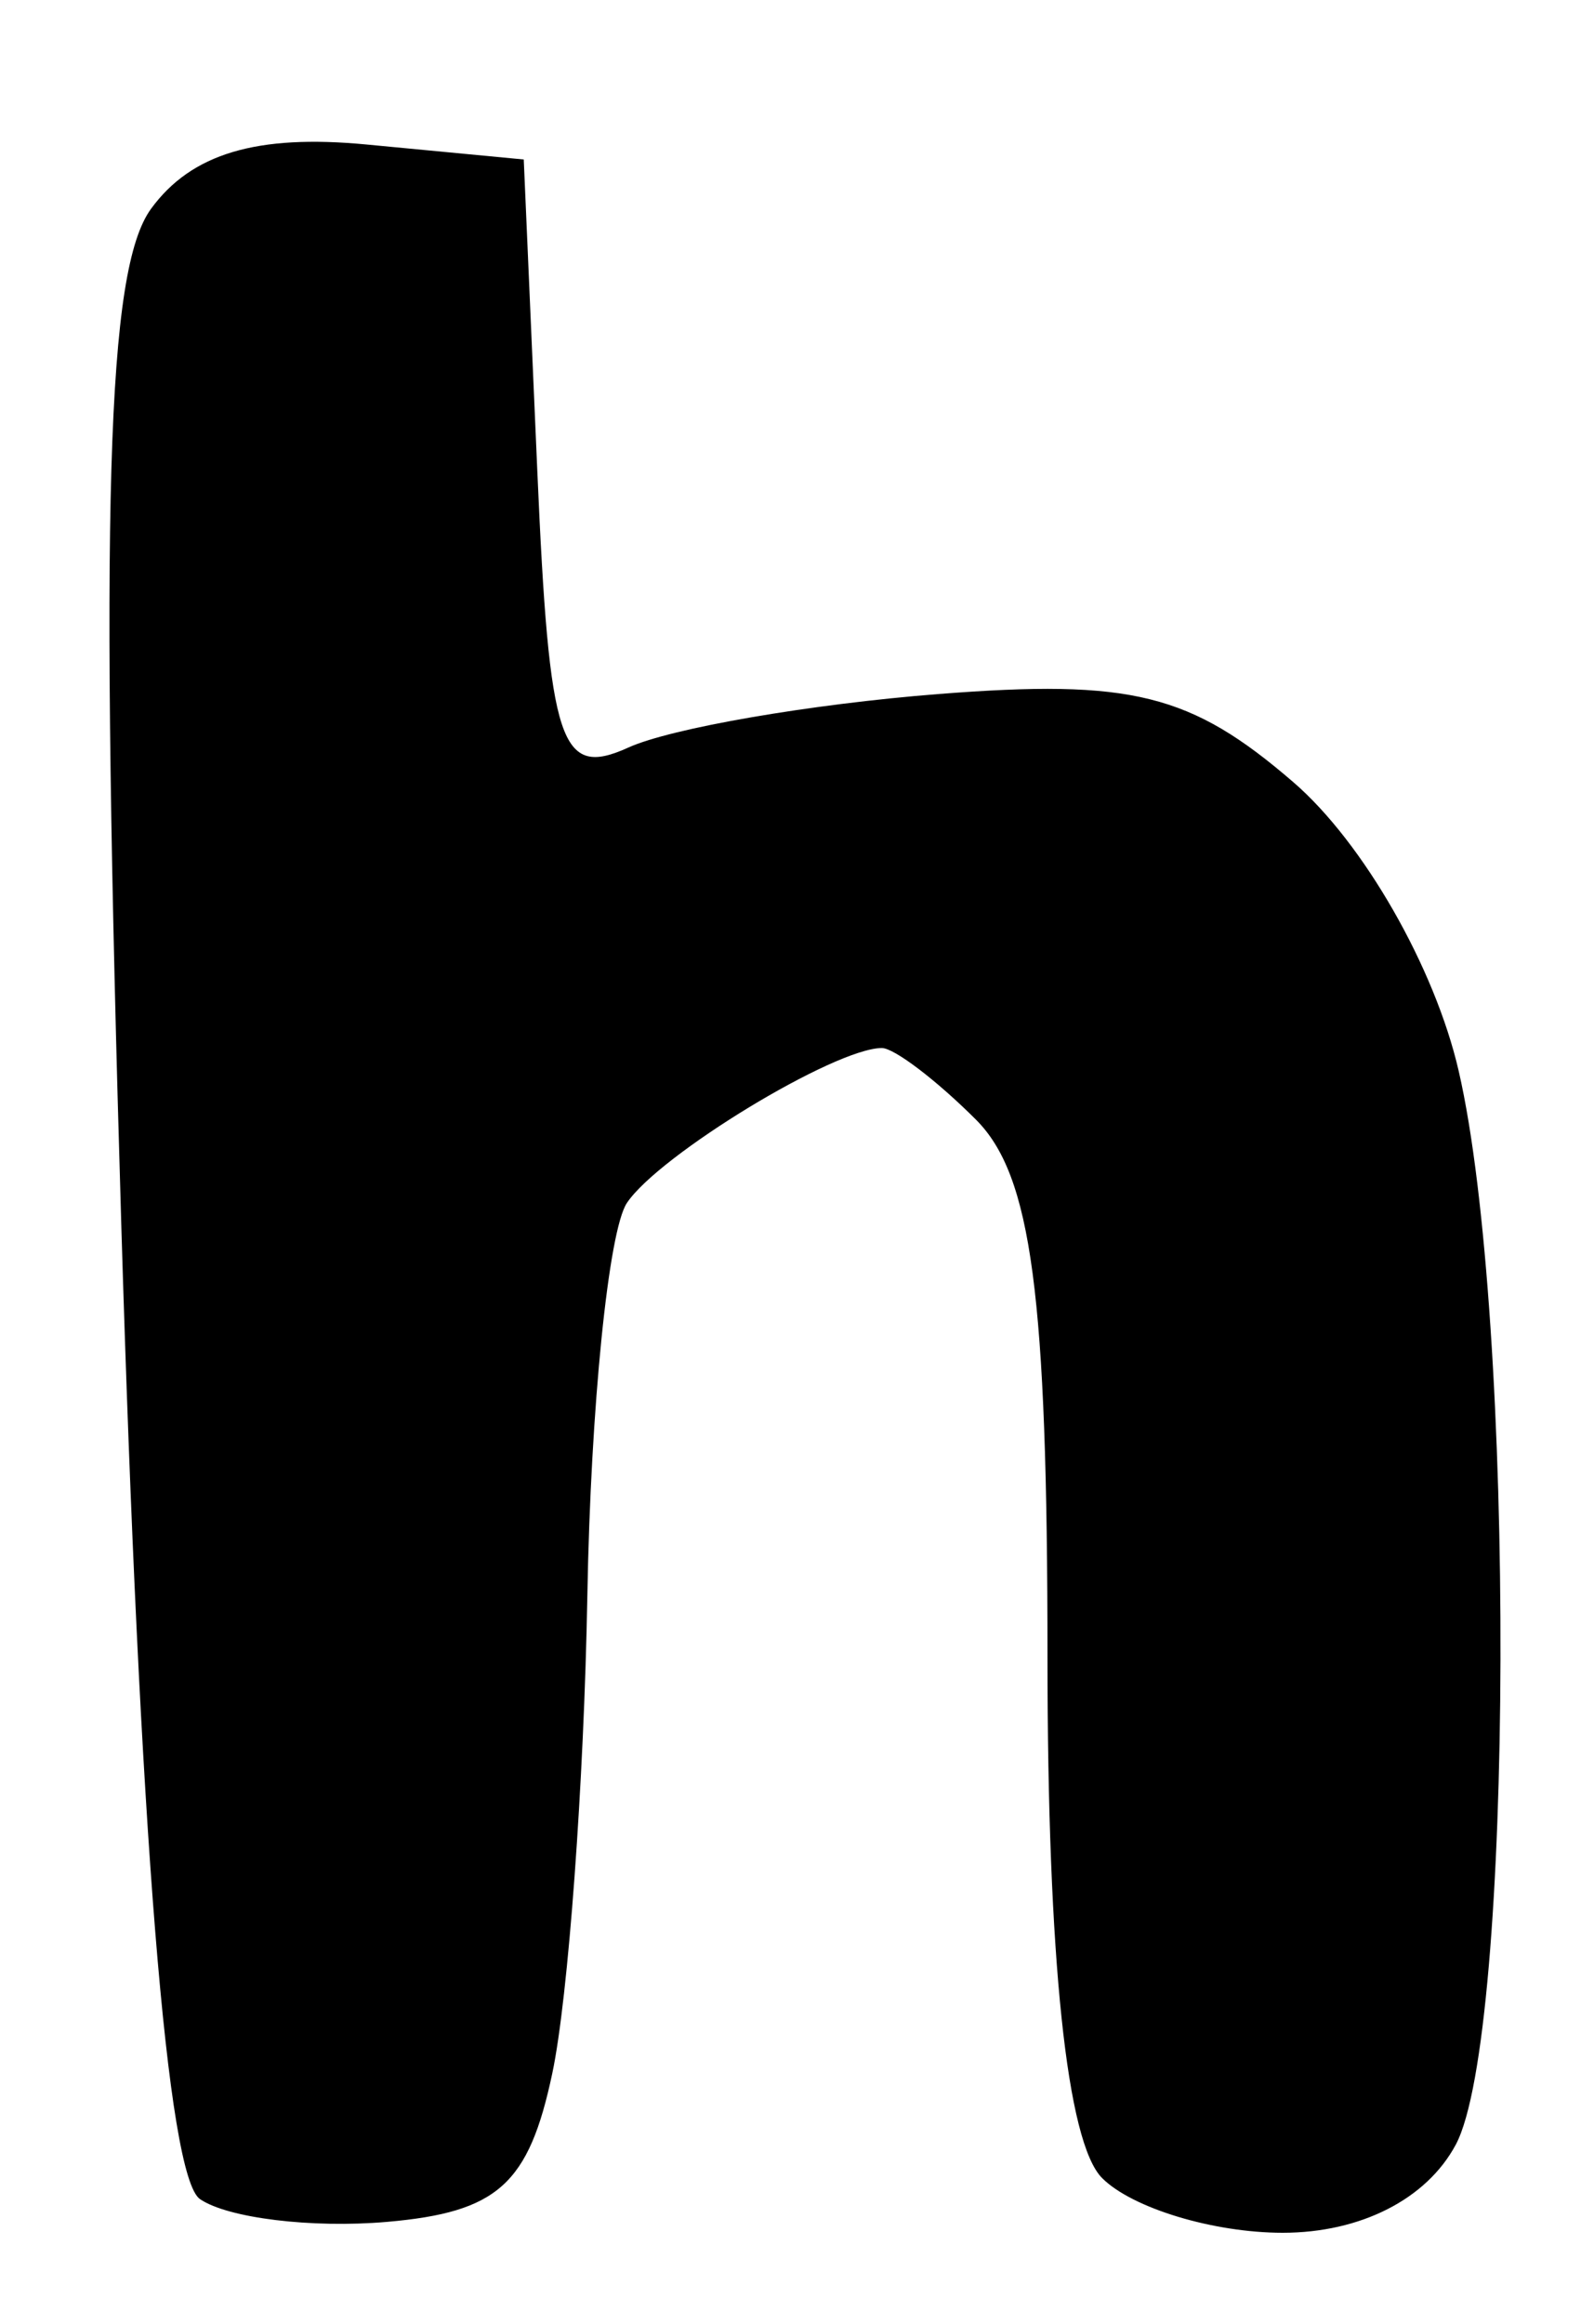<svg viewBox="0 0 35 51"><path d="M 4.391,48.261 C 3.674,47.769 3.063,40.206 2.664,26.908 C 2.189,11.041 2.339,5.918 3.318,4.58 C 4.203,3.37 5.638,2.942 8.044,3.171 L 11.5,3.5 L 11.798,10.339 C 12.06,16.359 12.299,17.085 13.798,16.405 C 14.734,15.98 17.794,15.452 20.597,15.232 C 24.843,14.899 26.145,15.222 28.399,17.166 C 29.933,18.489 31.505,21.232 32.028,23.5 C 33.284,28.938 33.242,44.679 31.965,47.066 C 31.325,48.262 29.875,49.0 28.165,49.0 C 26.644,49.0 24.86,48.46 24.2,47.8 C 23.423,47.023 23.0,42.994 23,36.371 C 23,28.406 22.652,25.795 21.429,24.571 C 20.564,23.707 19.635,23 19.363,23 C 18.331,23 14.469,25.346 13.765,26.4 C 13.361,27.005 12.97,30.875 12.897,35.0 C 12.824,39.125 12.477,43.85 12.127,45.5 C 11.611,47.937 10.929,48.549 8.496,48.761 C 6.848,48.904 5.001,48.679 4.391,48.261 Z " fill-rule="evenodd" /></svg>